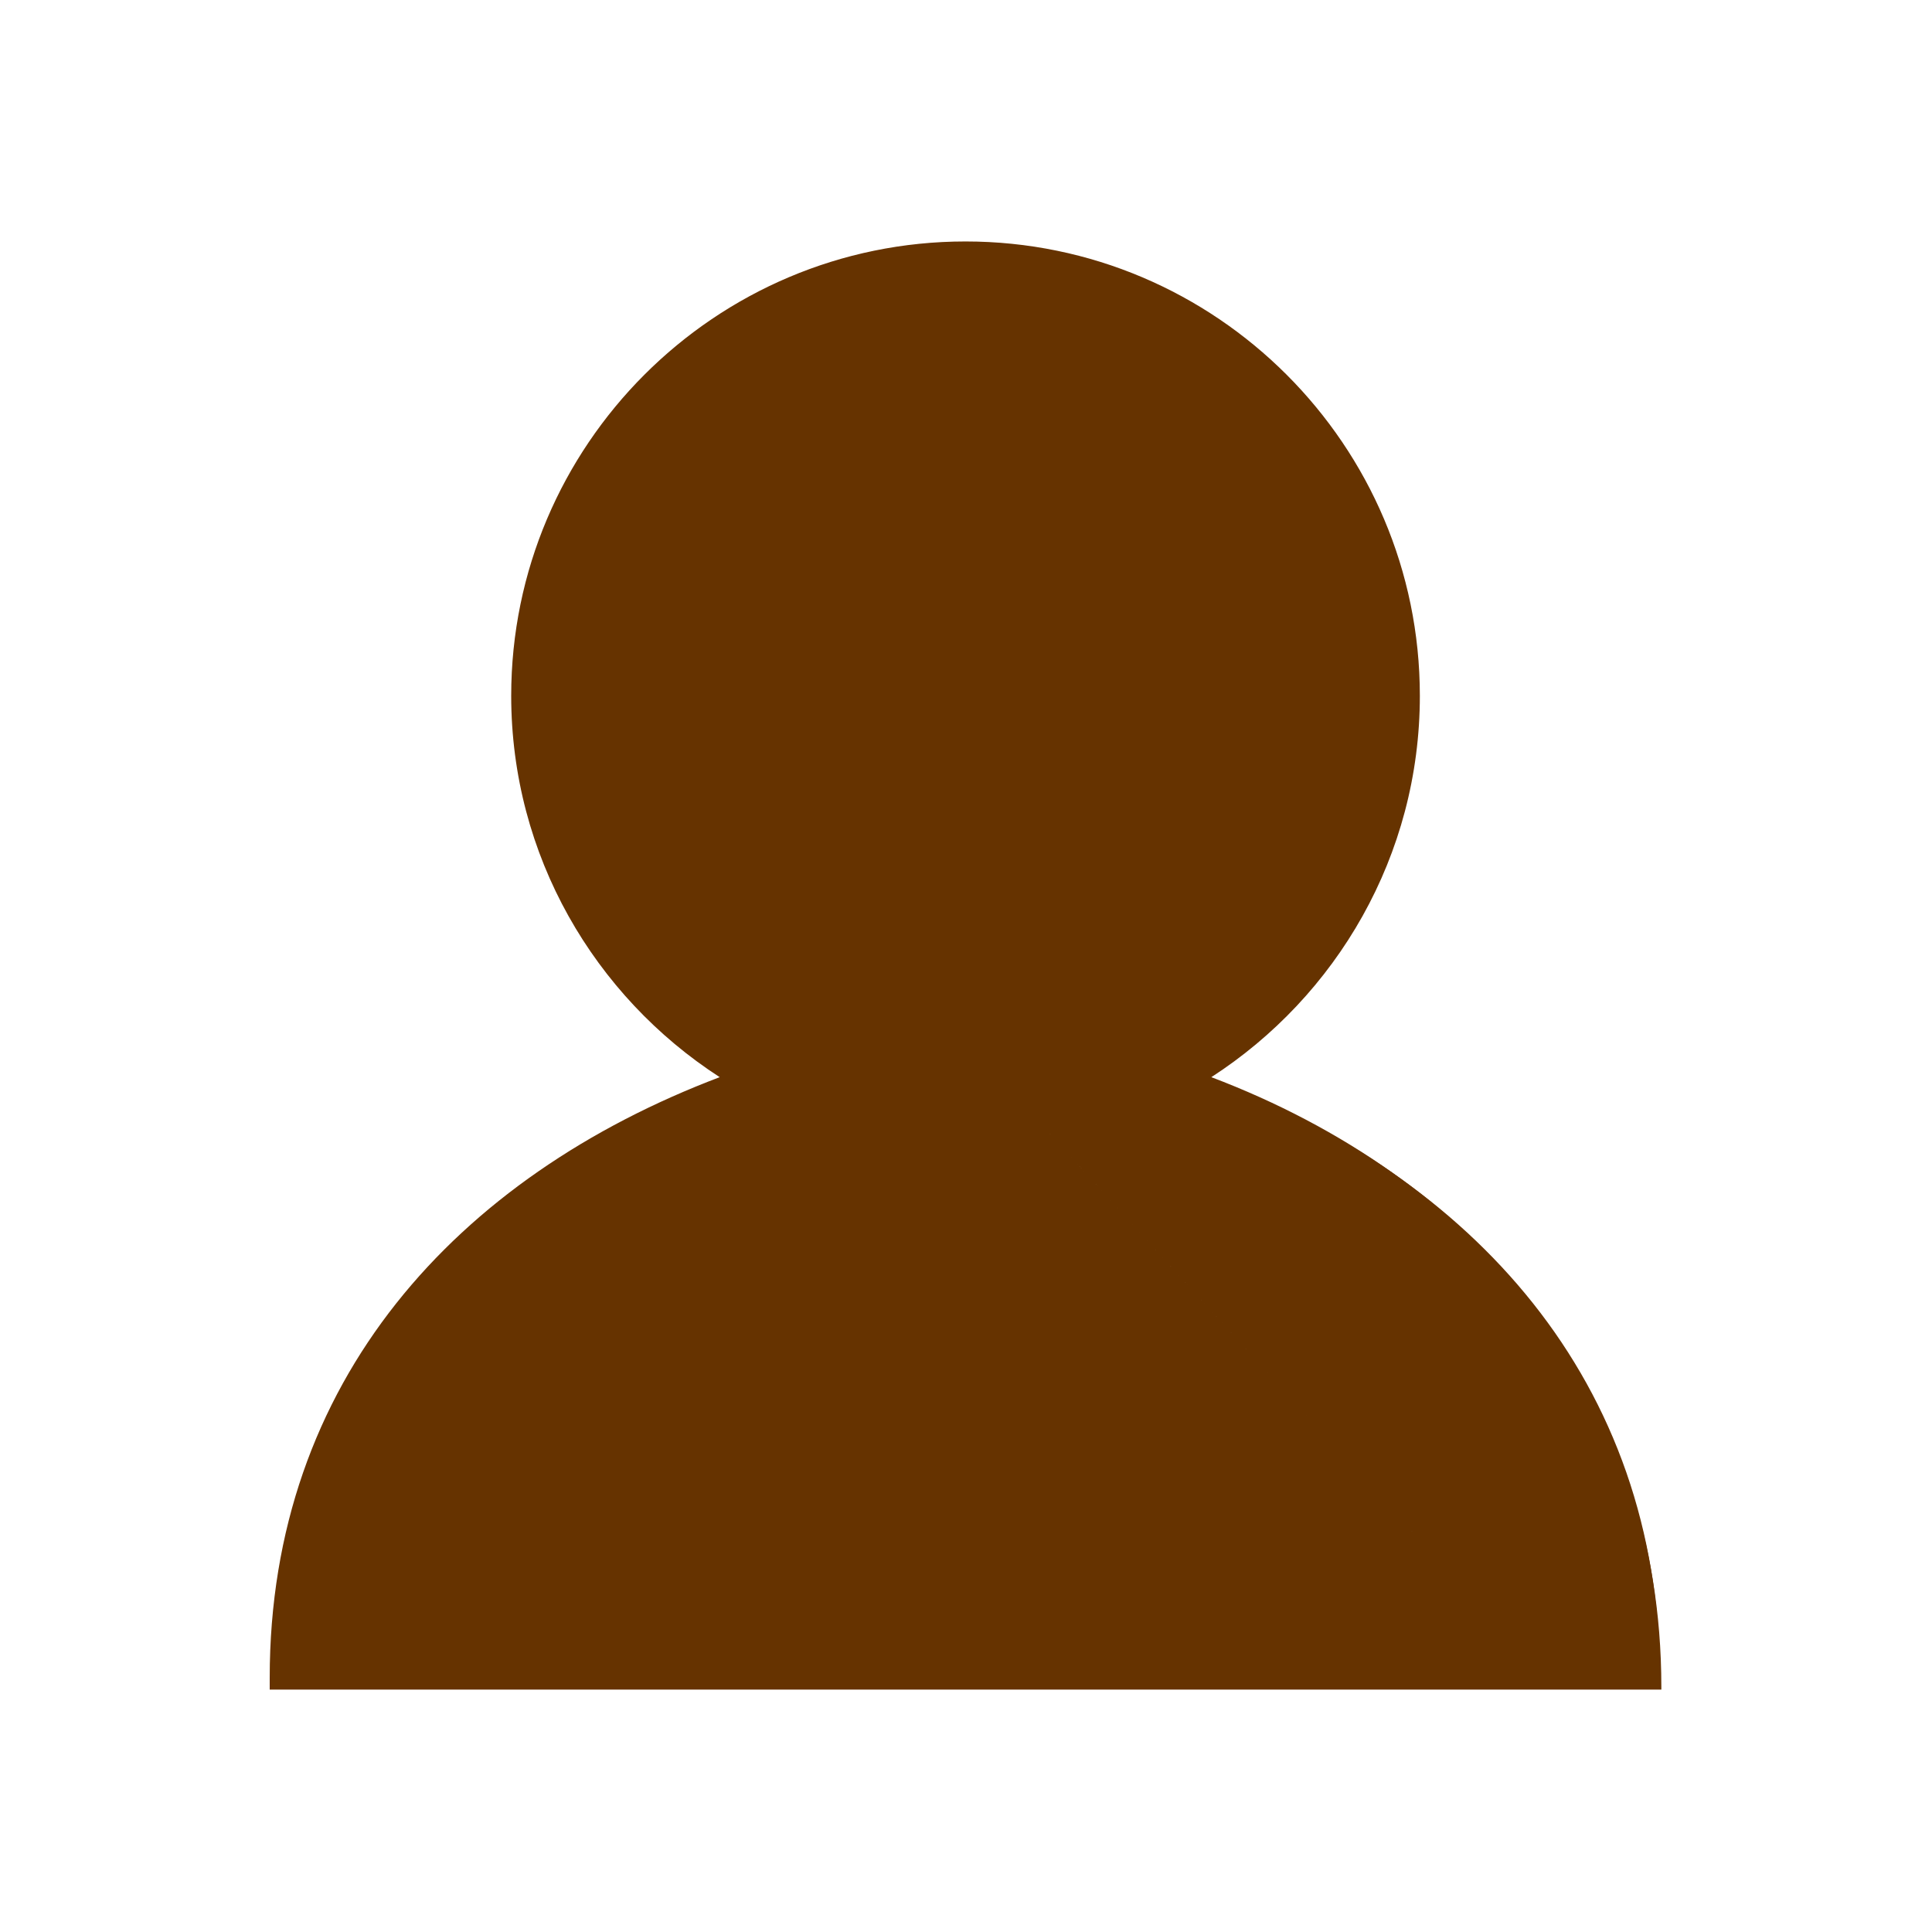 <?xml version="1.0" encoding="UTF-8" standalone="no"?>
<svg
   xmlns:dc="http://purl.org/dc/elements/1.1/"
   xmlns:cc="http://creativecommons.org/ns#"
   xmlns:rdf="http://www.w3.org/1999/02/22-rdf-syntax-ns#"
   xmlns:svg="http://www.w3.org/2000/svg"
   xmlns="http://www.w3.org/2000/svg"
   xmlns:sodipodi="http://sodipodi.sourceforge.net/DTD/sodipodi-0.dtd"
   xmlns:inkscape="http://www.inkscape.org/namespaces/inkscape"
   inkscape:version="1.0beta1 (fe3e306, 2019-09-17)"
   sodipodi:docname="icon-user.svg"
   id="SVGRoot"
   version="1.1"
   viewBox="0 0 64 64"
   height="64px"
   width="64px">
  <sodipodi:namedview
     inkscape:current-layer="SVGRoot"
     inkscape:window-maximized="1"
     inkscape:window-y="-9"
     inkscape:window-x="-9"
     inkscape:cy="44.737103"
     inkscape:cx="24.621937"
     inkscape:zoom="6.453125"
     showgrid="false"
     id="namedview856"
     inkscape:window-height="1001"
     inkscape:window-width="1920"
     inkscape:pageshadow="2"
     inkscape:pageopacity="0"
     guidetolerance="10"
     gridtolerance="10"
     objecttolerance="10"
     borderopacity="1"
     inkscape:document-rotation="0"
     bordercolor="#666666"
     pagecolor="#ffffff" />
  <defs
     id="defs830" />
  <g
     transform="matrix(0.829,0,0,0.829,5.456,7.115)"
     style="opacity:1"
     id="g1425">
    <path
       sodipodi:nodetypes="cssscsccsccccc"
       inkscape:connector-curvature="0"
       id="path1427"
       d="m 41.713,34.475 c 5.034,-3.217 8.381,-8.85 8.381,-15.254 0,-9.977 -8.117,-18.095 -18.095,-18.095 -9.977,0 -18.095,8.117 -18.095,18.095 0,6.404 3.348,12.038 8.381,15.254 C 11.765,38.421 4.255,46.579 4.255,58.462 v 0.413 H 59.745 v -0.413 c 0,-11.882 -7.511,-20.041 -18.032,-23.986 z M 45.269,19.221 c -29.293,-13.261 -14.647,-6.63 0,0 z m 9.524,38.828 c -35.643,-39.146 -17.821,-19.573 0,0 z"
       style="color:#000000;font-style:normal;font-variant:normal;font-weight:normal;font-stretch:normal;font-size:medium;line-height:normal;font-family:sans-serif;font-variant-ligatures:normal;font-variant-position:normal;font-variant-caps:normal;font-variant-numeric:normal;font-variant-alternates:normal;font-variant-east-asian:normal;font-feature-settings:normal;font-variation-settings:normal;text-indent:0;text-align:start;text-decoration:none;text-decoration-line:none;text-decoration-style:solid;text-decoration-color:#000000;letter-spacing:normal;word-spacing:normal;text-transform:none;writing-mode:lr-tb;direction:ltr;text-orientation:mixed;dominant-baseline:auto;baseline-shift:baseline;text-anchor:start;white-space:normal;shape-padding:0;shape-margin:0;inline-size:0;clip-rule:nonzero;display:inline;overflow:hidden;visibility:visible;isolation:auto;mix-blend-mode:normal;color-interpolation:sRGB;color-interpolation-filters:linearRGB;solid-color:#000000;solid-opacity:1;vector-effect:none;fill:#663300;fill-opacity:1;fill-rule:nonzero;stroke:none;stroke-width:0.118;stroke-linecap:butt;stroke-linejoin:miter;stroke-miterlimit:4;stroke-dasharray:none;stroke-dashoffset:0;stroke-opacity:1;color-rendering:auto;image-rendering:auto;shape-rendering:auto;text-rendering:auto;enable-background:accumulate;stop-color:#000000;stop-opacity:1" />
    <path
       sodipodi:nodetypes="sscsccscsssscccsccscccss"
       inkscape:connector-curvature="0"
       id="path1429"
       d="m 32,1.066 c -10.009,0 -18.154,8.145 -18.154,18.154 0,6.388 3.329,12.004 8.332,15.24 -10.496,3.979 -17.982,12.127 -17.982,24 v 0.473 H 59.805 v -0.1 c 0,-11.873 -7.486,-20.394 -17.982,-24.373 5.003,-3.236 8.332,-8.852 8.332,-15.24 C 50.154,9.211 42.009,1.066 32,1.066 Z m 0,0.119 c 9.946,0 18.035,8.09 18.035,18.035 0,6.384 -3.336,11.999 -8.354,15.205 l -0.1,0.062 0.111,0.041 c 10.499,3.937 17.992,22.285 17.992,23.932 v 0.354 H 4.314 v -0.354 c 0,-1.646 7.493,-19.994 17.992,-23.932 l 0.111,-0.041 -0.1,-0.062 C 17.301,31.22 13.965,25.605 13.965,19.221 13.965,9.275 22.054,1.186 32,1.186 Z"
       style="color:#000000;font-style:normal;font-variant:normal;font-weight:normal;font-stretch:normal;font-size:medium;line-height:normal;font-family:sans-serif;font-variant-ligatures:normal;font-variant-position:normal;font-variant-caps:normal;font-variant-numeric:normal;font-variant-alternates:normal;font-variant-east-asian:normal;font-feature-settings:normal;font-variation-settings:normal;text-indent:0;text-align:start;text-decoration:none;text-decoration-line:none;text-decoration-style:solid;text-decoration-color:#000000;letter-spacing:normal;word-spacing:normal;text-transform:none;writing-mode:lr-tb;direction:ltr;text-orientation:mixed;dominant-baseline:auto;baseline-shift:baseline;text-anchor:start;white-space:normal;shape-padding:0;shape-margin:0;inline-size:0;clip-rule:nonzero;display:inline;overflow:hidden;visibility:visible;isolation:auto;mix-blend-mode:normal;color-interpolation:sRGB;color-interpolation-filters:linearRGB;solid-color:#000000;solid-opacity:1;vector-effect:none;fill:#663300;fill-opacity:1;fill-rule:nonzero;stroke:none;stroke-width:0.118;stroke-linecap:butt;stroke-linejoin:miter;stroke-miterlimit:4;stroke-dasharray:none;stroke-dashoffset:0;stroke-opacity:1;color-rendering:auto;image-rendering:auto;shape-rendering:auto;text-rendering:auto;enable-background:accumulate;stop-color:#000000;stop-opacity:1" />
  </g>
</svg>
